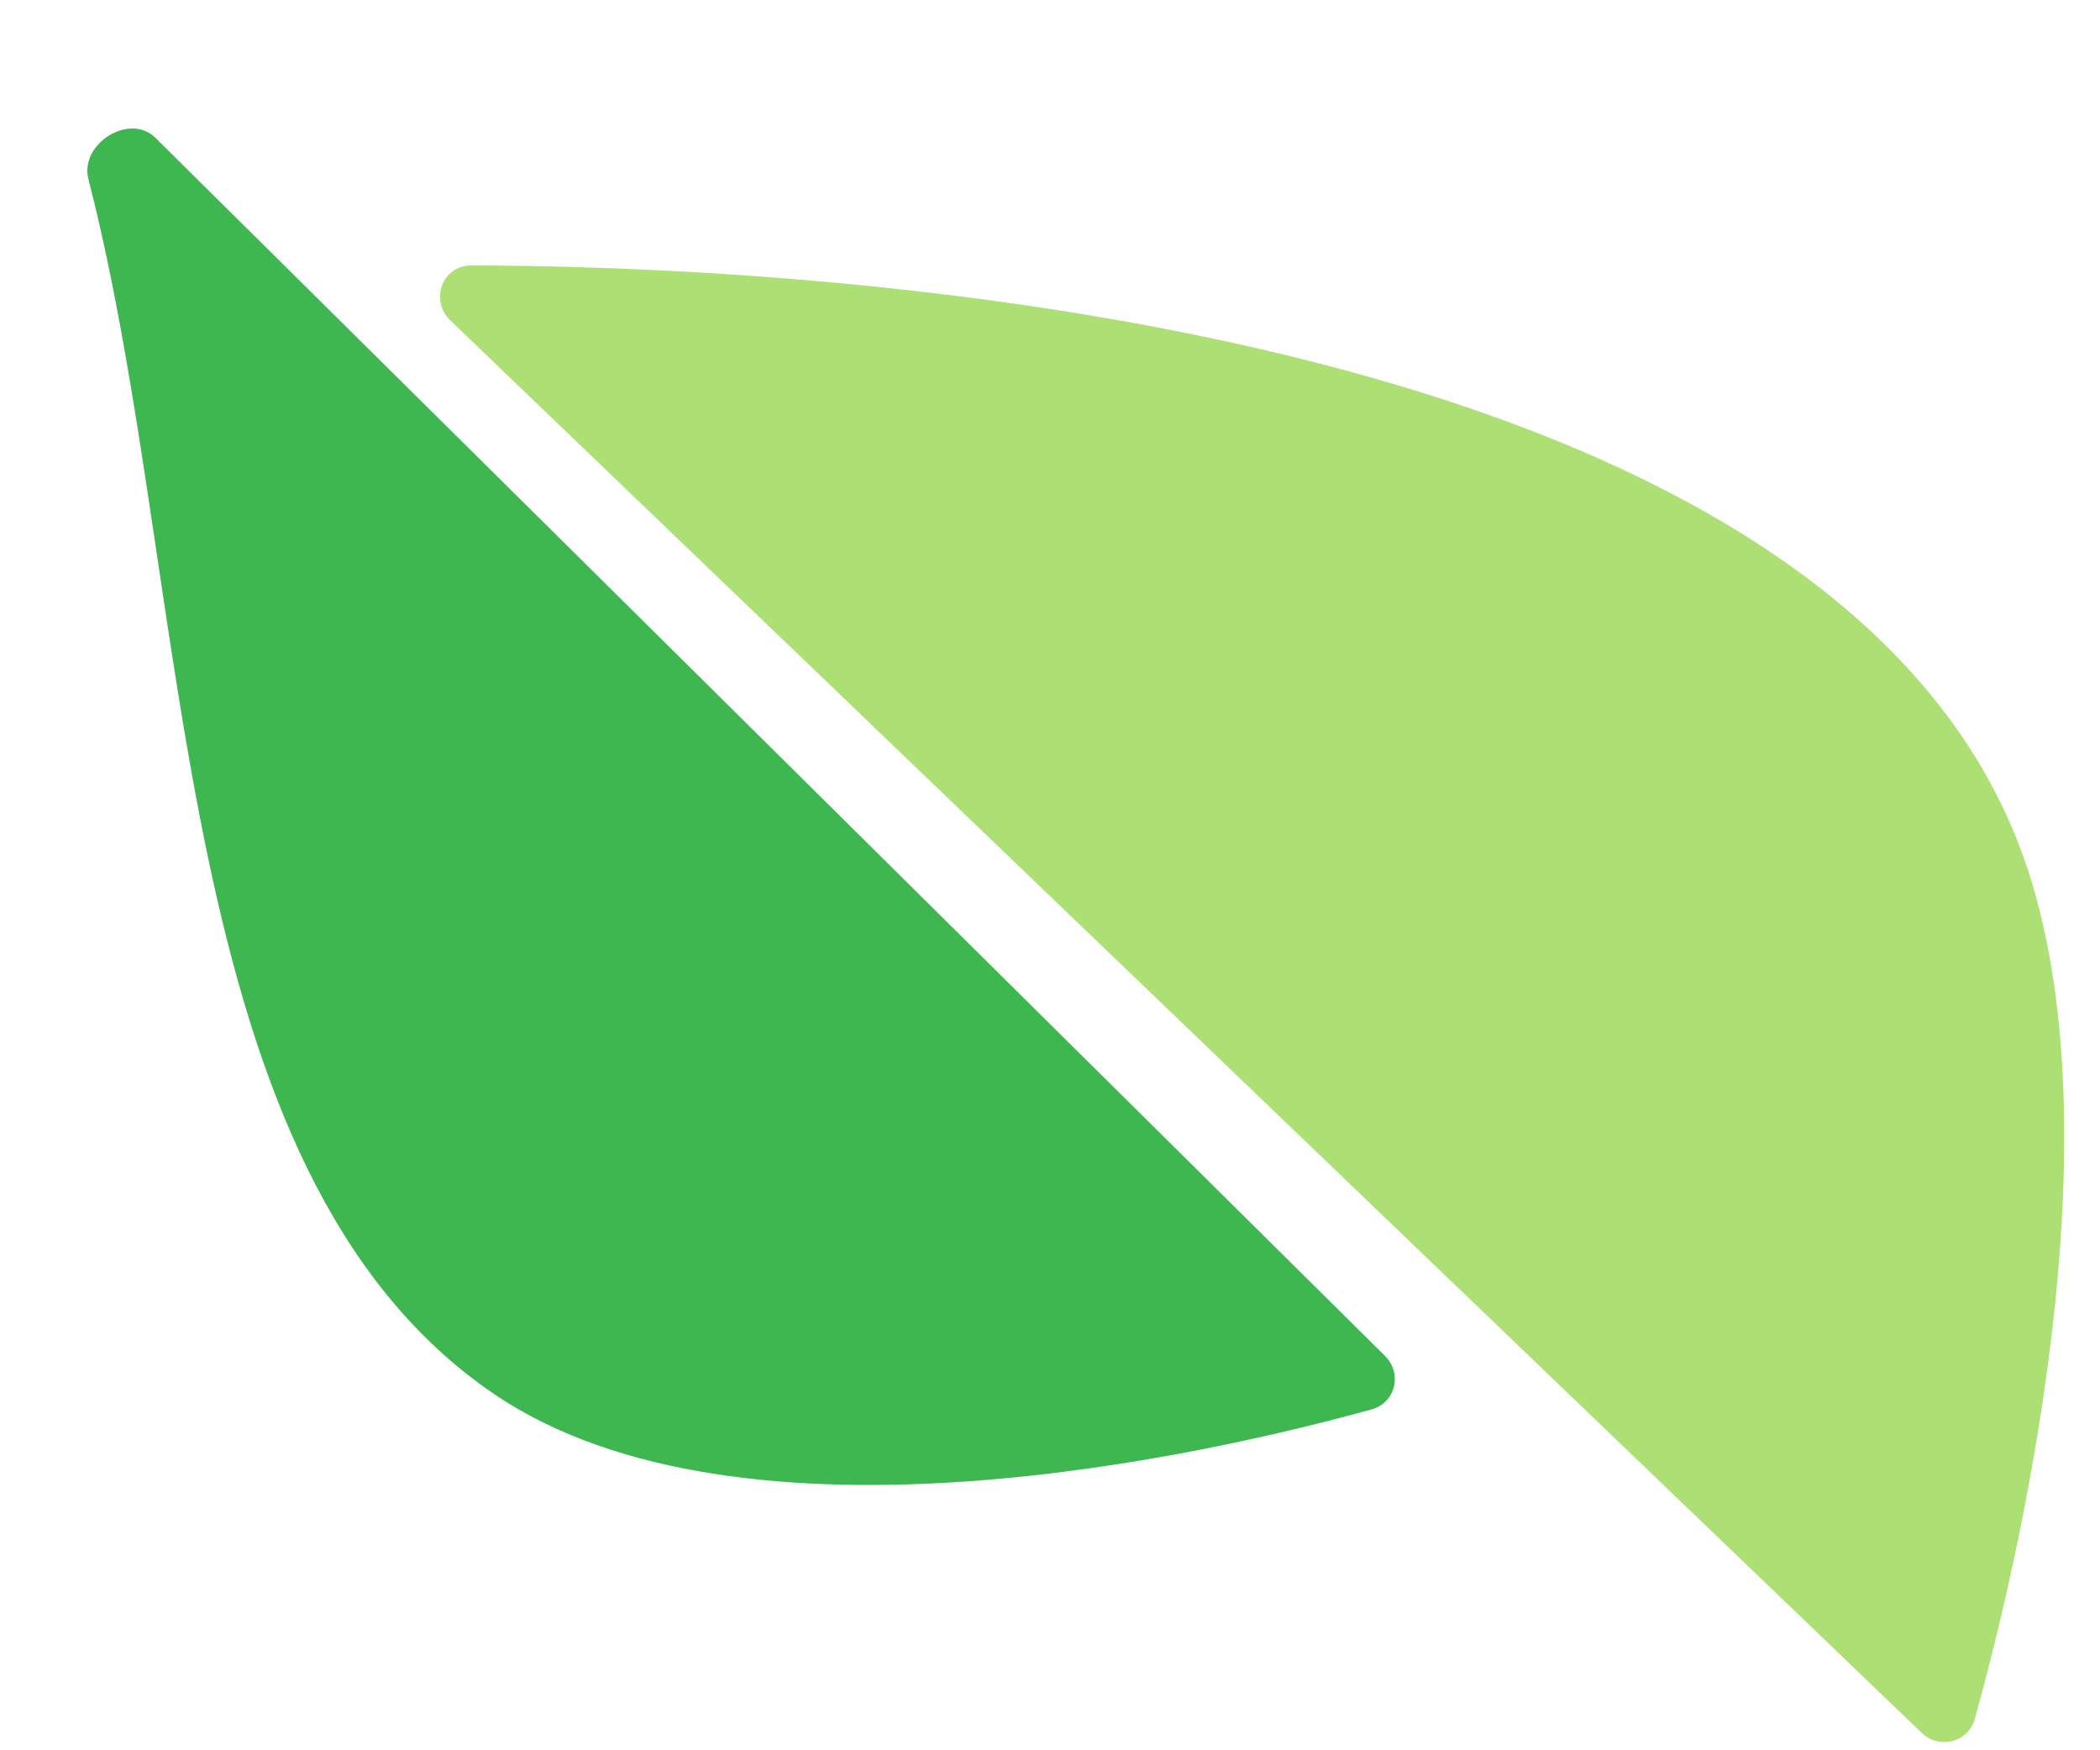 <svg width="30" height="25" viewBox="0 0 51 44" fill="none" xmlns="http://www.w3.org/2000/svg"><g filter="url(#filter0_d_120_4)"><path d="M49.98 21.068C45.045 7.217 18.418 6.197 10.953 6.187C10.218 6.186 9.895 7.063 10.425 7.572L47.415 43.074C47.86 43.501 48.588 43.317 48.753 42.723C49.787 39.004 52.451 28.003 49.98 21.068Z" fill="#ACE075"></path></g><g filter="url(#filter1_d_120_4)"><path d="M33.59 34.943C29.657 36.034 17.781 38.808 11.524 34.559C3.278 28.96 3.999 14.427 1.323 4.015C1.096 3.13 2.358 2.336 3.007 2.978L33.921 33.598C34.364 34.037 34.191 34.776 33.59 34.943Z" fill="#3EB751"></path></g><defs><filter id="filter0_d_120_4" x="10.163" y="6.187" width="40.837" height="37.606" filterUnits="userSpaceOnUse" color-interpolation-filters="sRGB"><feFlood flood-opacity="0" result="BackgroundImageFix"></feFlood><feColorMatrix in="SourceAlpha" type="matrix" values="0 0 0 0 0 0 0 0 0 0 0 0 0 0 0 0 0 0 127 0" result="hardAlpha"></feColorMatrix><feOffset dy="0.486"></feOffset><feComposite in2="hardAlpha" operator="out"></feComposite><feColorMatrix type="matrix" values="0 0 0 0 0.302 0 0 0 0 0.471 0 0 0 0 0.163 0 0 0 1 0"></feColorMatrix><feBlend mode="normal" in2="BackgroundImageFix" result="effect1_dropShadow_120_4"></feBlend><feBlend mode="normal" in="SourceGraphic" in2="effect1_dropShadow_120_4" result="shape"></feBlend></filter><filter id="filter1_d_120_4" x="1.296" y="2.745" width="32.873" height="34.585" filterUnits="userSpaceOnUse" color-interpolation-filters="sRGB"><feFlood flood-opacity="0" result="BackgroundImageFix"></feFlood><feColorMatrix in="SourceAlpha" type="matrix" values="0 0 0 0 0 0 0 0 0 0 0 0 0 0 0 0 0 0 127 0" result="hardAlpha"></feColorMatrix><feOffset dy="0.486"></feOffset><feComposite in2="hardAlpha" operator="out"></feComposite><feColorMatrix type="matrix" values="0 0 0 0 0.053 0 0 0 0 0.354 0 0 0 0 0.1 0 0 0 1 0"></feColorMatrix><feBlend mode="normal" in2="BackgroundImageFix" result="effect1_dropShadow_120_4"></feBlend><feBlend mode="normal" in="SourceGraphic" in2="effect1_dropShadow_120_4" result="shape"></feBlend></filter></defs></svg>